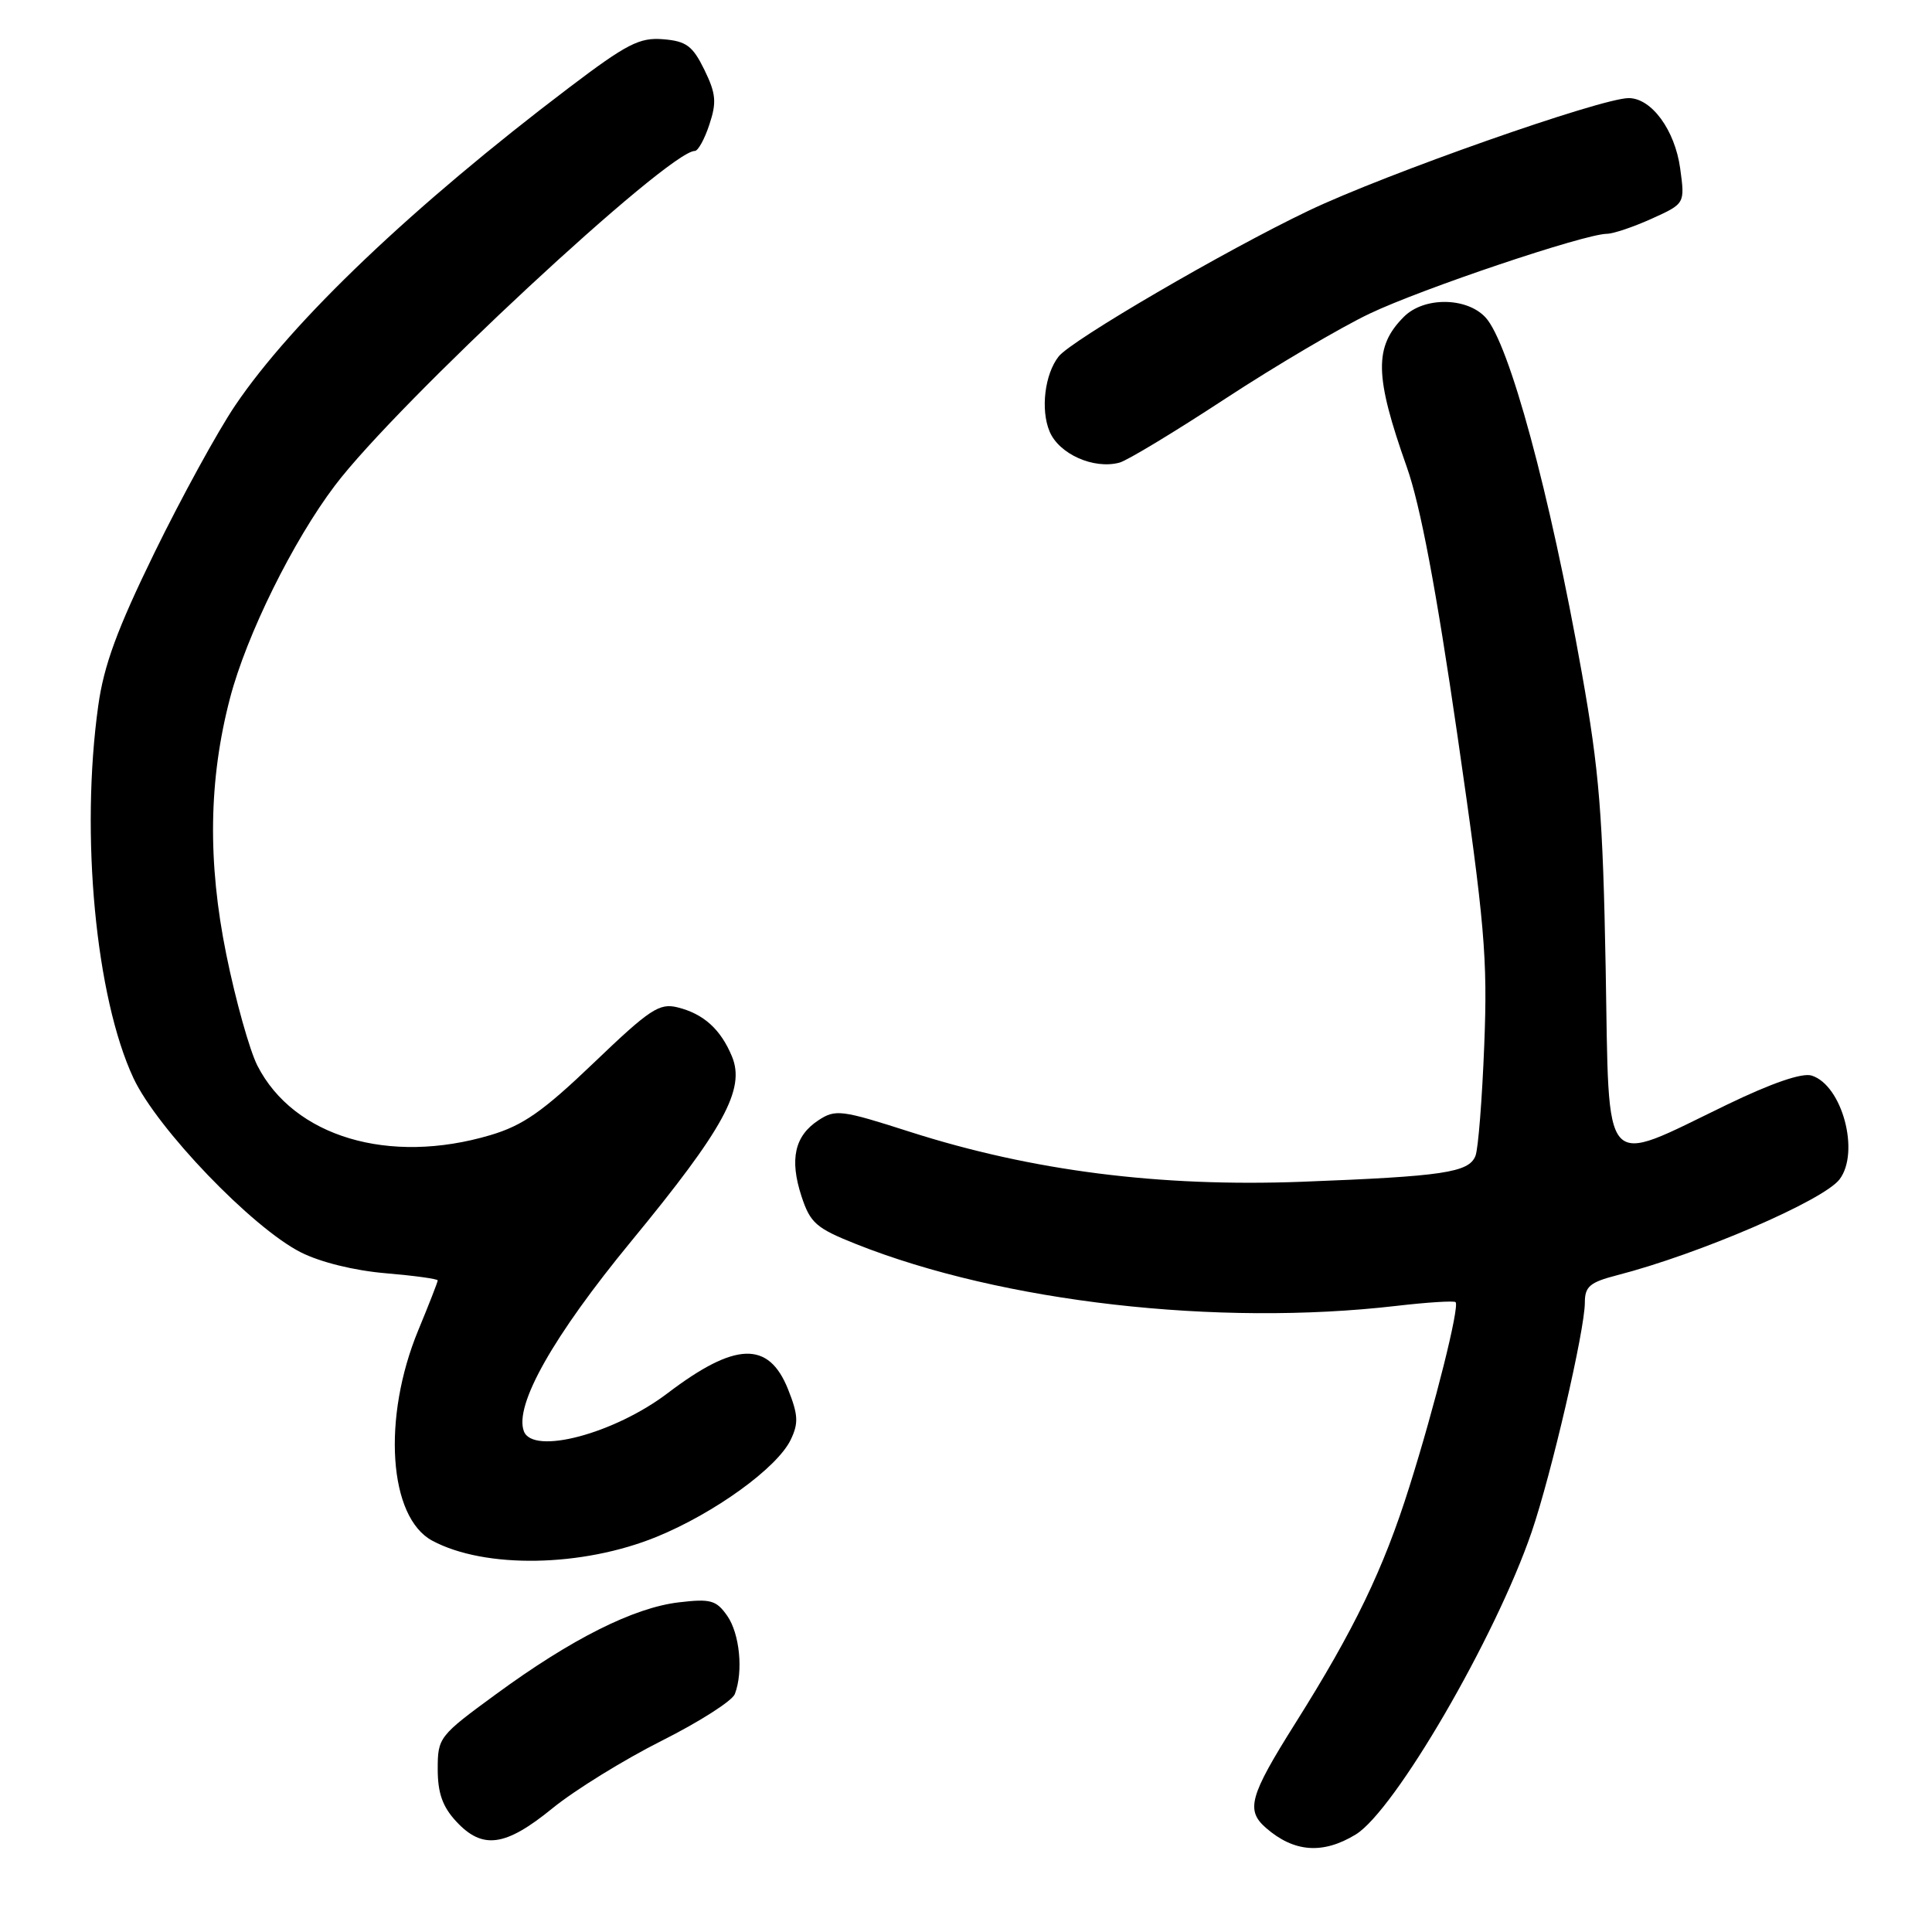 <?xml version="1.0" encoding="UTF-8" standalone="no"?>
<!DOCTYPE svg PUBLIC "-//W3C//DTD SVG 1.1//EN" "http://www.w3.org/Graphics/SVG/1.1/DTD/svg11.dtd" >
<svg xmlns="http://www.w3.org/2000/svg" xmlns:xlink="http://www.w3.org/1999/xlink" version="1.1" viewBox="0 0 256 256">
 <g >
 <path fill="currentColor"
d=" M 179.64 243.08 C 184.81 239.92 198.16 216.98 202.95 203.00 C 205.56 195.37 210.00 176.23 210.00 172.60 C 210.00 170.47 210.66 169.91 214.25 168.98 C 225.14 166.18 241.62 159.07 243.75 156.27 C 246.48 152.67 244.10 143.80 240.06 142.52 C 238.80 142.12 234.78 143.50 228.80 146.39 C 212.04 154.49 213.25 155.87 212.76 128.31 C 212.39 108.08 211.92 102.19 209.60 89.16 C 205.36 65.31 199.97 45.42 196.83 42.05 C 194.32 39.36 188.68 39.32 186.03 41.97 C 182.05 45.95 182.12 49.77 186.41 61.89 C 188.21 66.96 190.31 78.11 193.11 97.39 C 196.74 122.44 197.13 126.92 196.67 138.50 C 196.39 145.65 195.87 152.24 195.51 153.15 C 194.64 155.37 191.25 155.87 172.50 156.59 C 153.63 157.30 136.75 155.15 120.59 149.98 C 111.49 147.06 110.70 146.96 108.45 148.44 C 105.29 150.51 104.60 153.61 106.20 158.51 C 107.37 162.07 108.14 162.74 113.47 164.86 C 132.82 172.54 161.28 175.79 185.00 173.04 C 189.12 172.56 192.67 172.34 192.87 172.54 C 193.43 173.09 190.13 186.29 186.75 197.00 C 183.30 207.97 179.47 215.90 171.60 228.40 C 165.57 237.99 165.05 239.86 167.75 242.21 C 171.47 245.45 175.29 245.73 179.64 243.08 Z  M 73.20 239.61 C 76.16 237.20 82.67 233.18 87.66 230.67 C 92.66 228.16 97.03 225.37 97.37 224.47 C 98.51 221.49 98.02 216.48 96.36 214.10 C 94.91 212.03 94.15 211.82 89.94 212.32 C 83.96 213.03 75.74 217.15 65.75 224.47 C 58.17 230.01 58.00 230.23 58.00 234.42 C 58.00 237.59 58.64 239.40 60.45 241.35 C 63.93 245.11 66.96 244.70 73.20 239.61 Z  M 87.00 203.64 C 94.68 200.50 102.99 194.49 104.77 190.78 C 105.83 188.58 105.77 187.47 104.41 184.06 C 101.84 177.65 97.42 177.80 88.47 184.60 C 81.40 189.97 70.64 192.83 69.42 189.66 C 68.11 186.23 73.28 177.06 83.65 164.46 C 95.95 149.51 98.78 144.31 96.99 139.99 C 95.50 136.39 93.24 134.34 89.78 133.48 C 87.37 132.88 86.11 133.71 78.70 140.81 C 71.94 147.28 69.30 149.13 64.98 150.41 C 51.55 154.40 38.91 150.63 34.10 141.19 C 33.07 139.16 31.22 132.55 29.99 126.50 C 27.49 114.20 27.65 103.30 30.48 92.50 C 32.66 84.16 38.83 71.66 44.39 64.32 C 52.68 53.36 88.57 20.00 92.07 20.00 C 92.50 20.00 93.37 18.42 94.00 16.49 C 94.98 13.54 94.87 12.40 93.33 9.24 C 91.78 6.08 90.94 5.45 87.88 5.20 C 84.75 4.94 83.08 5.79 75.38 11.63 C 54.75 27.27 38.73 42.52 31.16 53.73 C 28.84 57.16 24.04 65.93 20.47 73.23 C 15.53 83.35 13.76 88.16 13.02 93.50 C 10.63 110.58 12.68 132.16 17.69 142.87 C 20.84 149.58 33.39 162.65 39.84 165.93 C 42.44 167.25 46.95 168.36 51.09 168.71 C 54.89 169.03 58.00 169.46 58.00 169.66 C 58.00 169.87 56.84 172.84 55.42 176.27 C 50.62 187.88 51.49 201.05 57.28 204.15 C 64.26 207.89 77.15 207.66 87.00 203.64 Z  M 162.34 52.84 C 169.03 48.46 177.65 43.38 181.50 41.55 C 188.48 38.23 209.91 31.02 212.92 30.98 C 213.79 30.97 216.47 30.06 218.88 28.97 C 223.27 26.98 223.27 26.98 222.63 22.30 C 221.93 17.23 218.83 13.00 215.81 13.00 C 212.16 13.00 183.54 23.06 173.37 27.93 C 162.39 33.17 141.97 45.08 140.28 47.23 C 138.44 49.56 137.86 54.26 139.07 57.16 C 140.31 60.16 144.92 62.22 148.34 61.30 C 149.36 61.03 155.66 57.22 162.34 52.84 Z "/>
</g>
</svg>